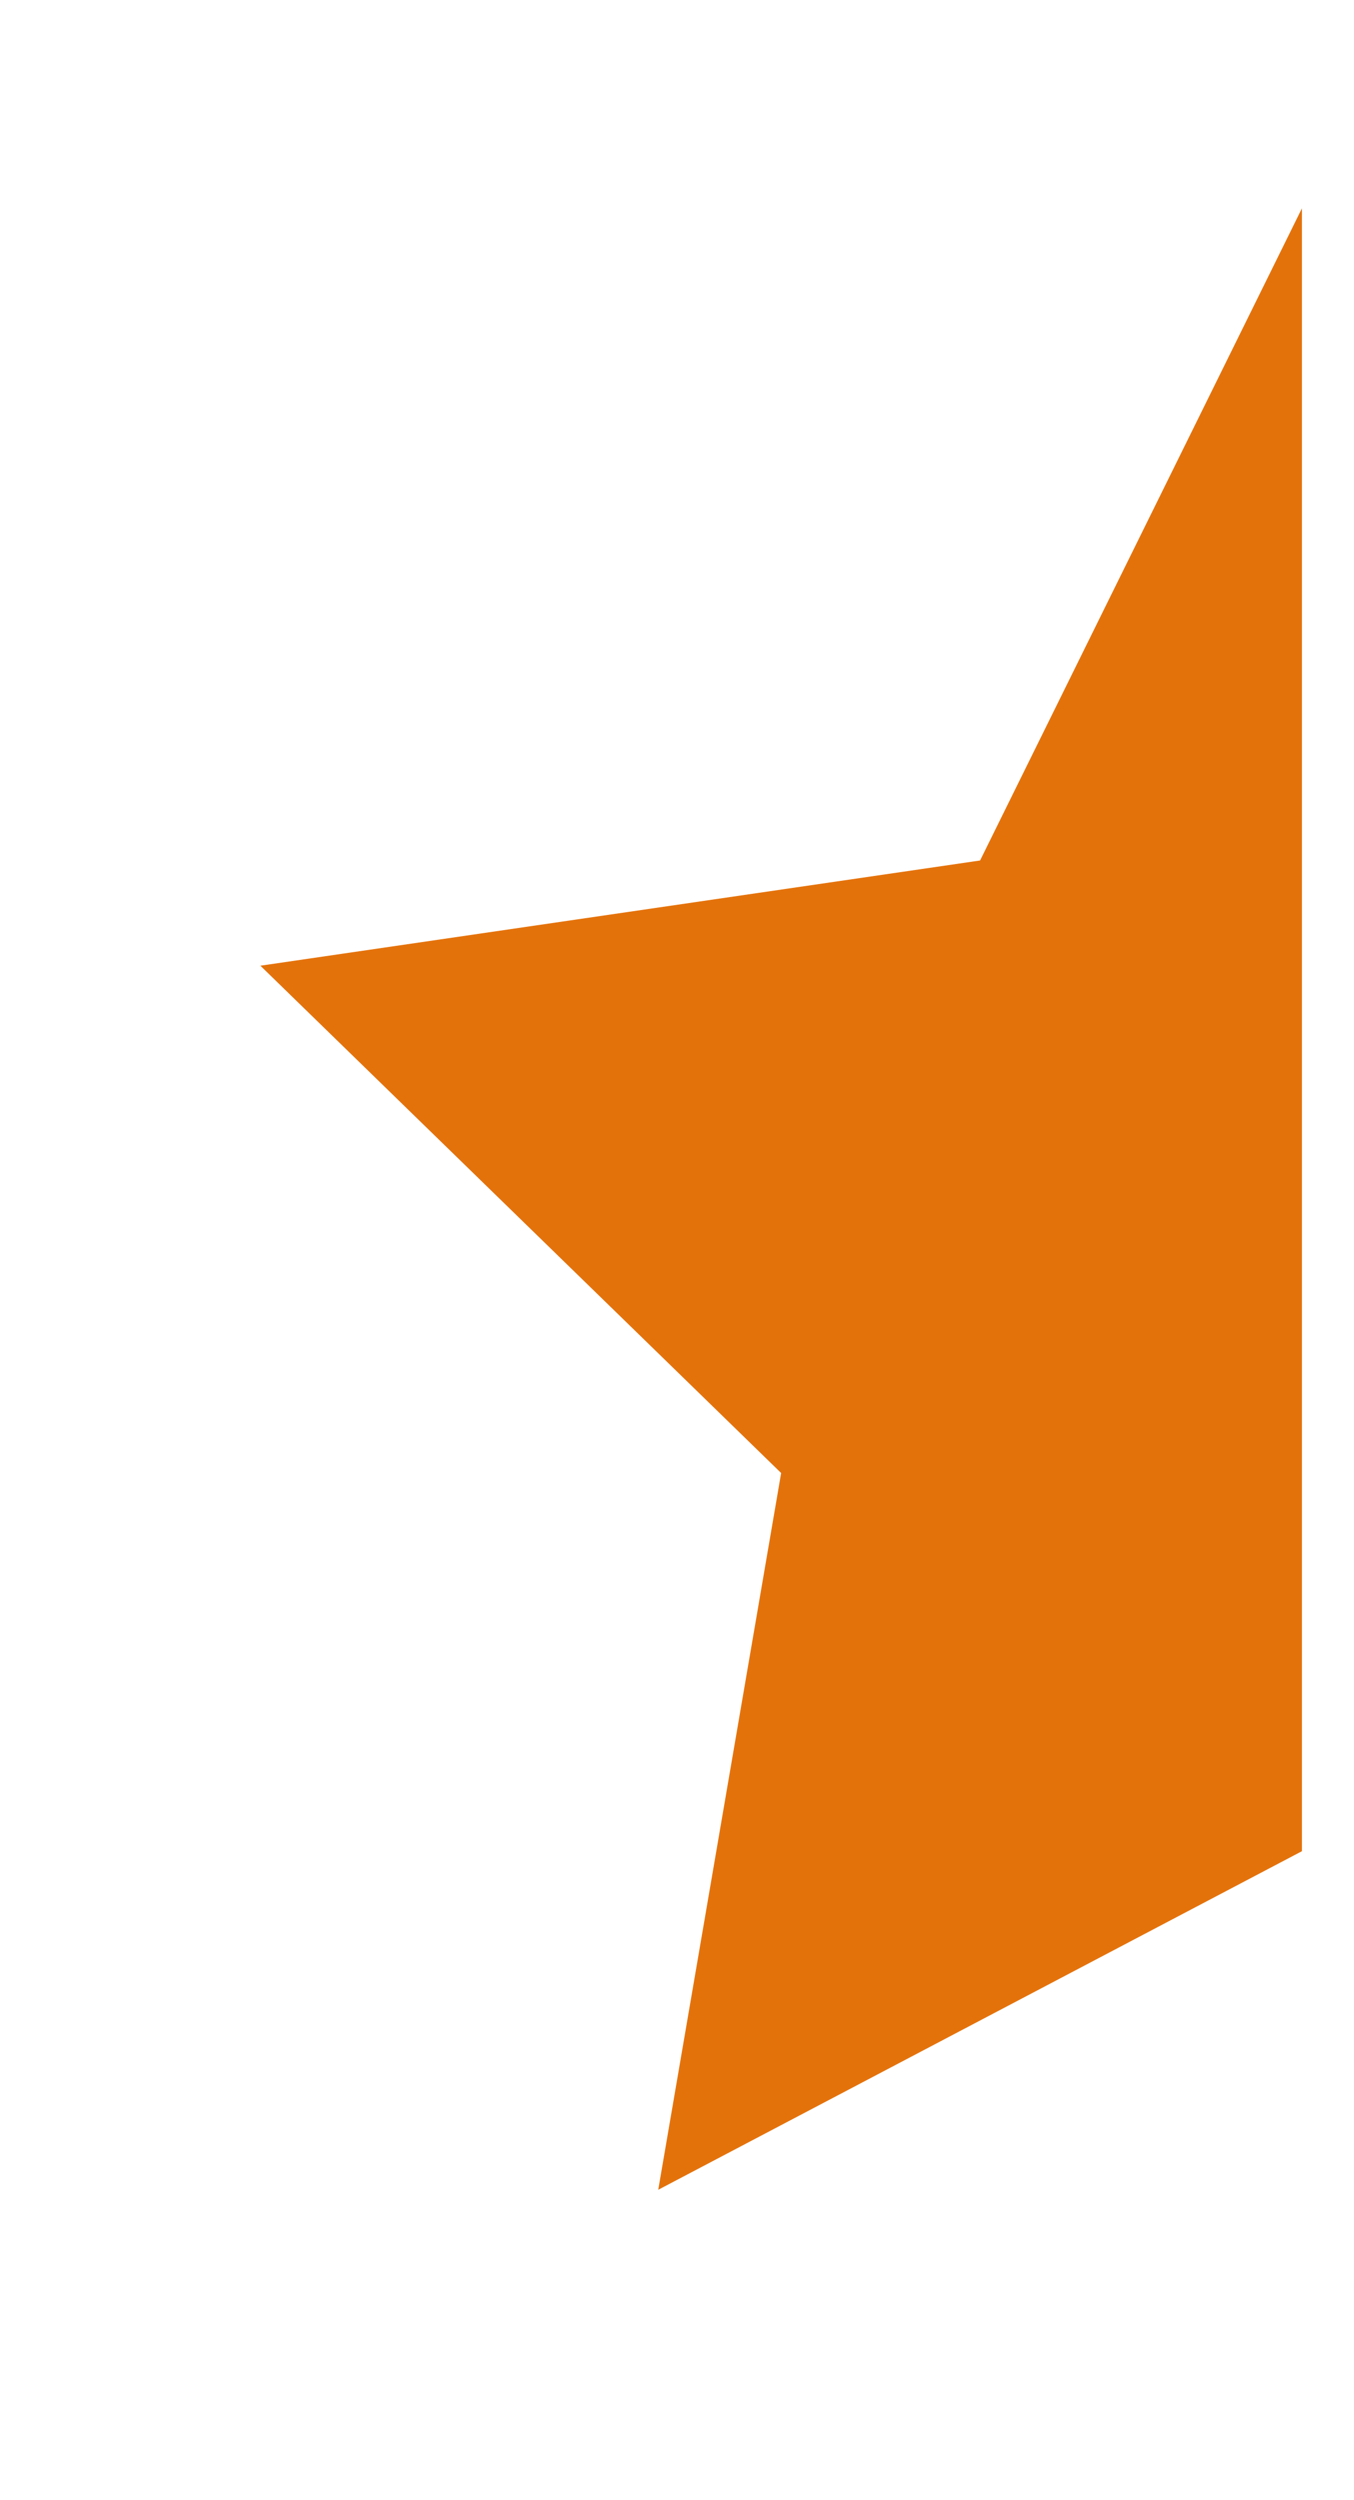 <svg width="13" height="24" viewBox="0 0 13 24" fill="none" xmlns="http://www.w3.org/2000/svg">
<g clip-path="url(#clip0_915_1720)">
<path d="M12.5 2L15.59 8.26L22.5 9.27L17.5 14.14L18.68 21.02L12.5 17.77L6.32 21.02L7.5 14.14L2.5 9.27L9.41 8.26L12.5 2Z" fill="#E4720B"/>
</g>
<defs>
<clipPath id="clip0_915_1720">
<rect width="12" height="24" fill="white" transform="translate(0.5)"/>
</clipPath>
</defs>
</svg>
